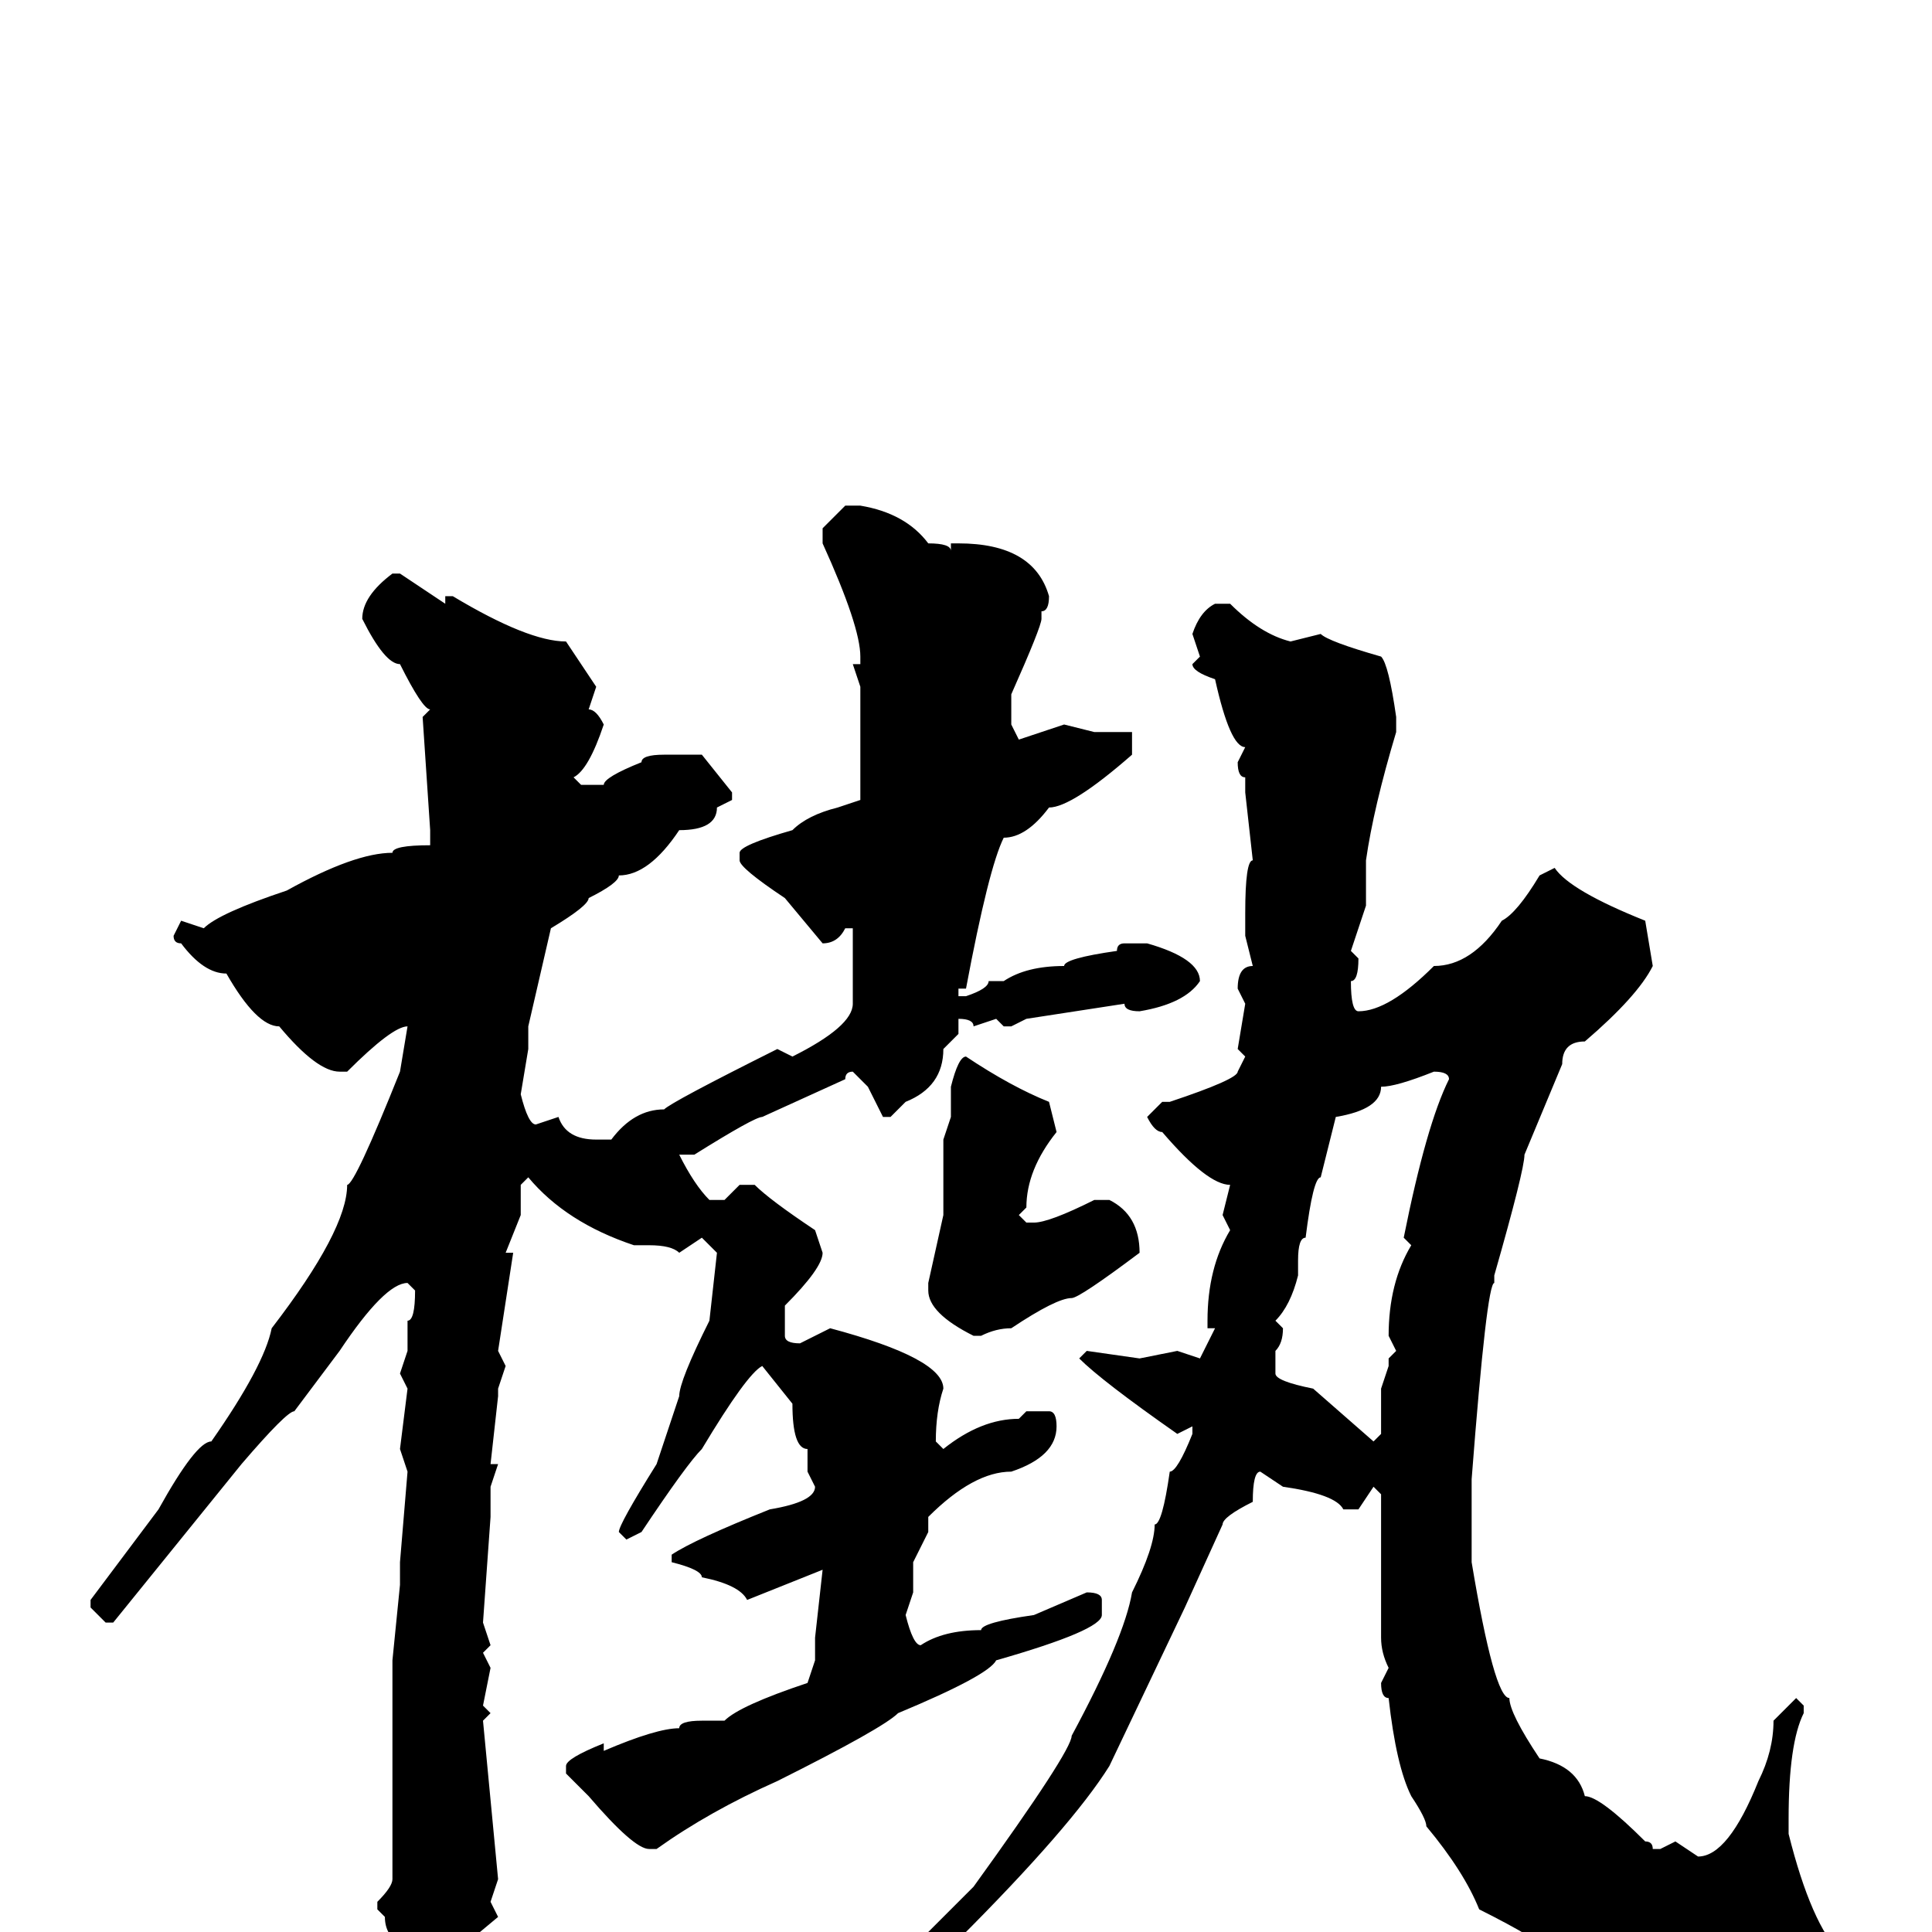<svg xmlns="http://www.w3.org/2000/svg" viewBox="0 -256 256 256">
	<path fill="#000000" d="M112 -189H114Q120 -188 123 -184Q126 -184 126 -183V-184H127Q137 -184 139 -177Q139 -175 138 -175V-174Q138 -173 134 -164V-160L135 -158L141 -160L145 -159H149H150V-156Q142 -149 139 -149Q136 -145 133 -145Q131 -141 128 -125H127V-124H128Q131 -125 131 -126H133Q136 -128 141 -128Q141 -129 148 -130Q148 -131 149 -131H152Q159 -129 159 -126Q157 -123 151 -122Q149 -122 149 -123L136 -121L134 -120H133L132 -121L129 -120Q129 -121 127 -121V-119L125 -117Q125 -112 120 -110L118 -108H117L115 -112L113 -114Q112 -114 112 -113L101 -108Q100 -108 92 -103H90Q92 -99 94 -97H96L98 -99H100Q102 -97 108 -93L109 -90Q109 -88 104 -83V-79Q104 -78 106 -78L110 -80Q125 -76 125 -72Q124 -69 124 -65L125 -64Q130 -68 135 -68L136 -69H139Q140 -69 140 -67Q140 -63 134 -61Q129 -61 123 -55V-53L121 -49V-45L120 -42Q121 -38 122 -38Q125 -40 130 -40Q130 -41 137 -42L144 -45Q146 -45 146 -44V-42Q146 -40 132 -36Q131 -34 119 -29Q117 -27 103 -20Q94 -16 87 -11H86Q84 -11 78 -18L75 -21V-22Q75 -23 80 -25V-24Q87 -27 90 -27Q90 -28 93 -28H96Q98 -30 107 -33L108 -36V-39L109 -48L99 -44Q98 -46 93 -47Q93 -48 89 -49V-50Q92 -52 102 -56Q108 -57 108 -59L107 -61V-63V-64Q105 -64 105 -70L101 -75Q99 -74 93 -64Q91 -62 85 -53L83 -52L82 -53Q82 -54 87 -62L90 -71Q90 -73 94 -81L95 -90L93 -92L90 -90Q89 -91 86 -91H84V-92V-91Q75 -94 70 -100L69 -99V-95L67 -90H68L66 -77L67 -75L66 -72V-71L65 -62H66L65 -59V-55L64 -41L65 -38L64 -37L65 -35L64 -30L65 -29L64 -28L66 -7L65 -4L66 -2L60 3Q51 3 51 -2L50 -3V-4Q52 -6 52 -7V-18V-22V-26V-36L53 -46V-49L54 -61L53 -64L54 -72L53 -74L54 -77V-81Q55 -81 55 -85L54 -86Q51 -86 45 -77L39 -69Q38 -69 32 -62L15 -41H14L12 -43V-44L21 -56Q26 -65 28 -65Q35 -75 36 -80Q46 -93 46 -99Q47 -99 53 -114L54 -120Q52 -120 46 -114H45Q42 -114 37 -120Q34 -120 30 -127Q27 -127 24 -131Q23 -131 23 -132L24 -134L27 -133Q29 -135 38 -138Q47 -143 52 -143Q52 -144 57 -144V-146L56 -161L57 -162Q56 -162 53 -168Q51 -168 48 -174Q48 -177 52 -180H53L59 -176V-177H60Q70 -171 75 -171L79 -165L78 -162Q79 -162 80 -160Q78 -154 76 -153L77 -152H80Q80 -153 85 -155Q85 -156 88 -156H93L97 -151V-150L95 -149Q95 -146 90 -146Q86 -140 82 -140Q82 -139 78 -137Q78 -136 73 -133L70 -120V-119V-117L69 -111Q70 -107 71 -107L74 -108Q75 -105 79 -105H81Q84 -109 88 -109Q89 -110 103 -117L105 -116Q113 -120 113 -123V-127V-131V-132V-133H112Q111 -131 109 -131L104 -137Q98 -141 98 -142V-143Q98 -144 105 -146Q107 -148 111 -149L114 -150V-153V-155V-160V-165L113 -168H114V-169Q114 -173 109 -184V-186ZM161 -176H163Q167 -172 171 -171L175 -172Q176 -171 183 -169Q184 -168 185 -161V-159Q182 -149 181 -142V-136L179 -130L180 -129Q180 -126 179 -126Q179 -122 180 -122Q184 -122 190 -128Q195 -128 199 -134Q201 -135 204 -140L206 -141Q208 -138 218 -134L219 -128Q217 -124 210 -118Q207 -118 207 -115L202 -103Q202 -101 198 -87V-86Q197 -86 195 -60V-58V-55V-53V-49Q198 -31 200 -31Q200 -29 204 -23Q209 -22 210 -18Q212 -18 218 -12Q219 -12 219 -11H220L222 -12L225 -10Q229 -10 233 -20Q235 -24 235 -28L238 -31L239 -30V-29Q237 -25 237 -15V-13Q240 -1 244 3V4Q244 8 237 12H230Q221 12 213 8Q206 6 206 3Q204 1 196 -3Q194 -8 189 -14Q189 -15 187 -18Q185 -22 184 -31Q183 -31 183 -33L184 -35Q183 -37 183 -39V-44V-46V-47V-51V-58L182 -59L180 -56H178Q177 -58 170 -59L167 -61Q166 -61 166 -57Q162 -55 162 -54L157 -43L147 -22Q142 -14 127 1L114 13L112 14L111 13Q111 12 123 0L129 -6Q142 -24 142 -26Q149 -39 150 -45Q153 -51 153 -54Q154 -54 155 -61Q156 -61 158 -66V-67L156 -66Q146 -73 143 -76L144 -77L151 -76L156 -77L159 -76L161 -80H160V-81Q160 -88 163 -93L162 -95L163 -99Q160 -99 154 -106Q153 -106 152 -108L154 -110H155Q164 -113 164 -114L165 -116L164 -117L165 -123L164 -125Q164 -128 166 -128L165 -132V-134V-135Q165 -142 166 -142L165 -151V-153Q164 -153 164 -155L165 -157Q163 -157 161 -166Q158 -167 158 -168L159 -169L158 -172Q159 -175 161 -176ZM128 -116Q134 -112 139 -110L140 -106Q136 -101 136 -96L135 -95L136 -94H137Q139 -94 145 -97H147Q151 -95 151 -90Q143 -84 142 -84Q140 -84 134 -80Q132 -80 130 -79H129Q123 -82 123 -85V-86L125 -95V-99V-104V-105L126 -108V-112Q127 -116 128 -116ZM172 -89V-87Q171 -83 169 -81L170 -80Q170 -78 169 -77V-74Q169 -73 174 -72L182 -65L183 -66V-72L184 -75V-76L185 -77L184 -79Q184 -86 187 -91L186 -92Q189 -107 192 -113Q192 -114 190 -114Q185 -112 183 -112Q183 -109 177 -108L175 -100Q174 -100 173 -92Q172 -92 172 -89Z"/>
</svg>